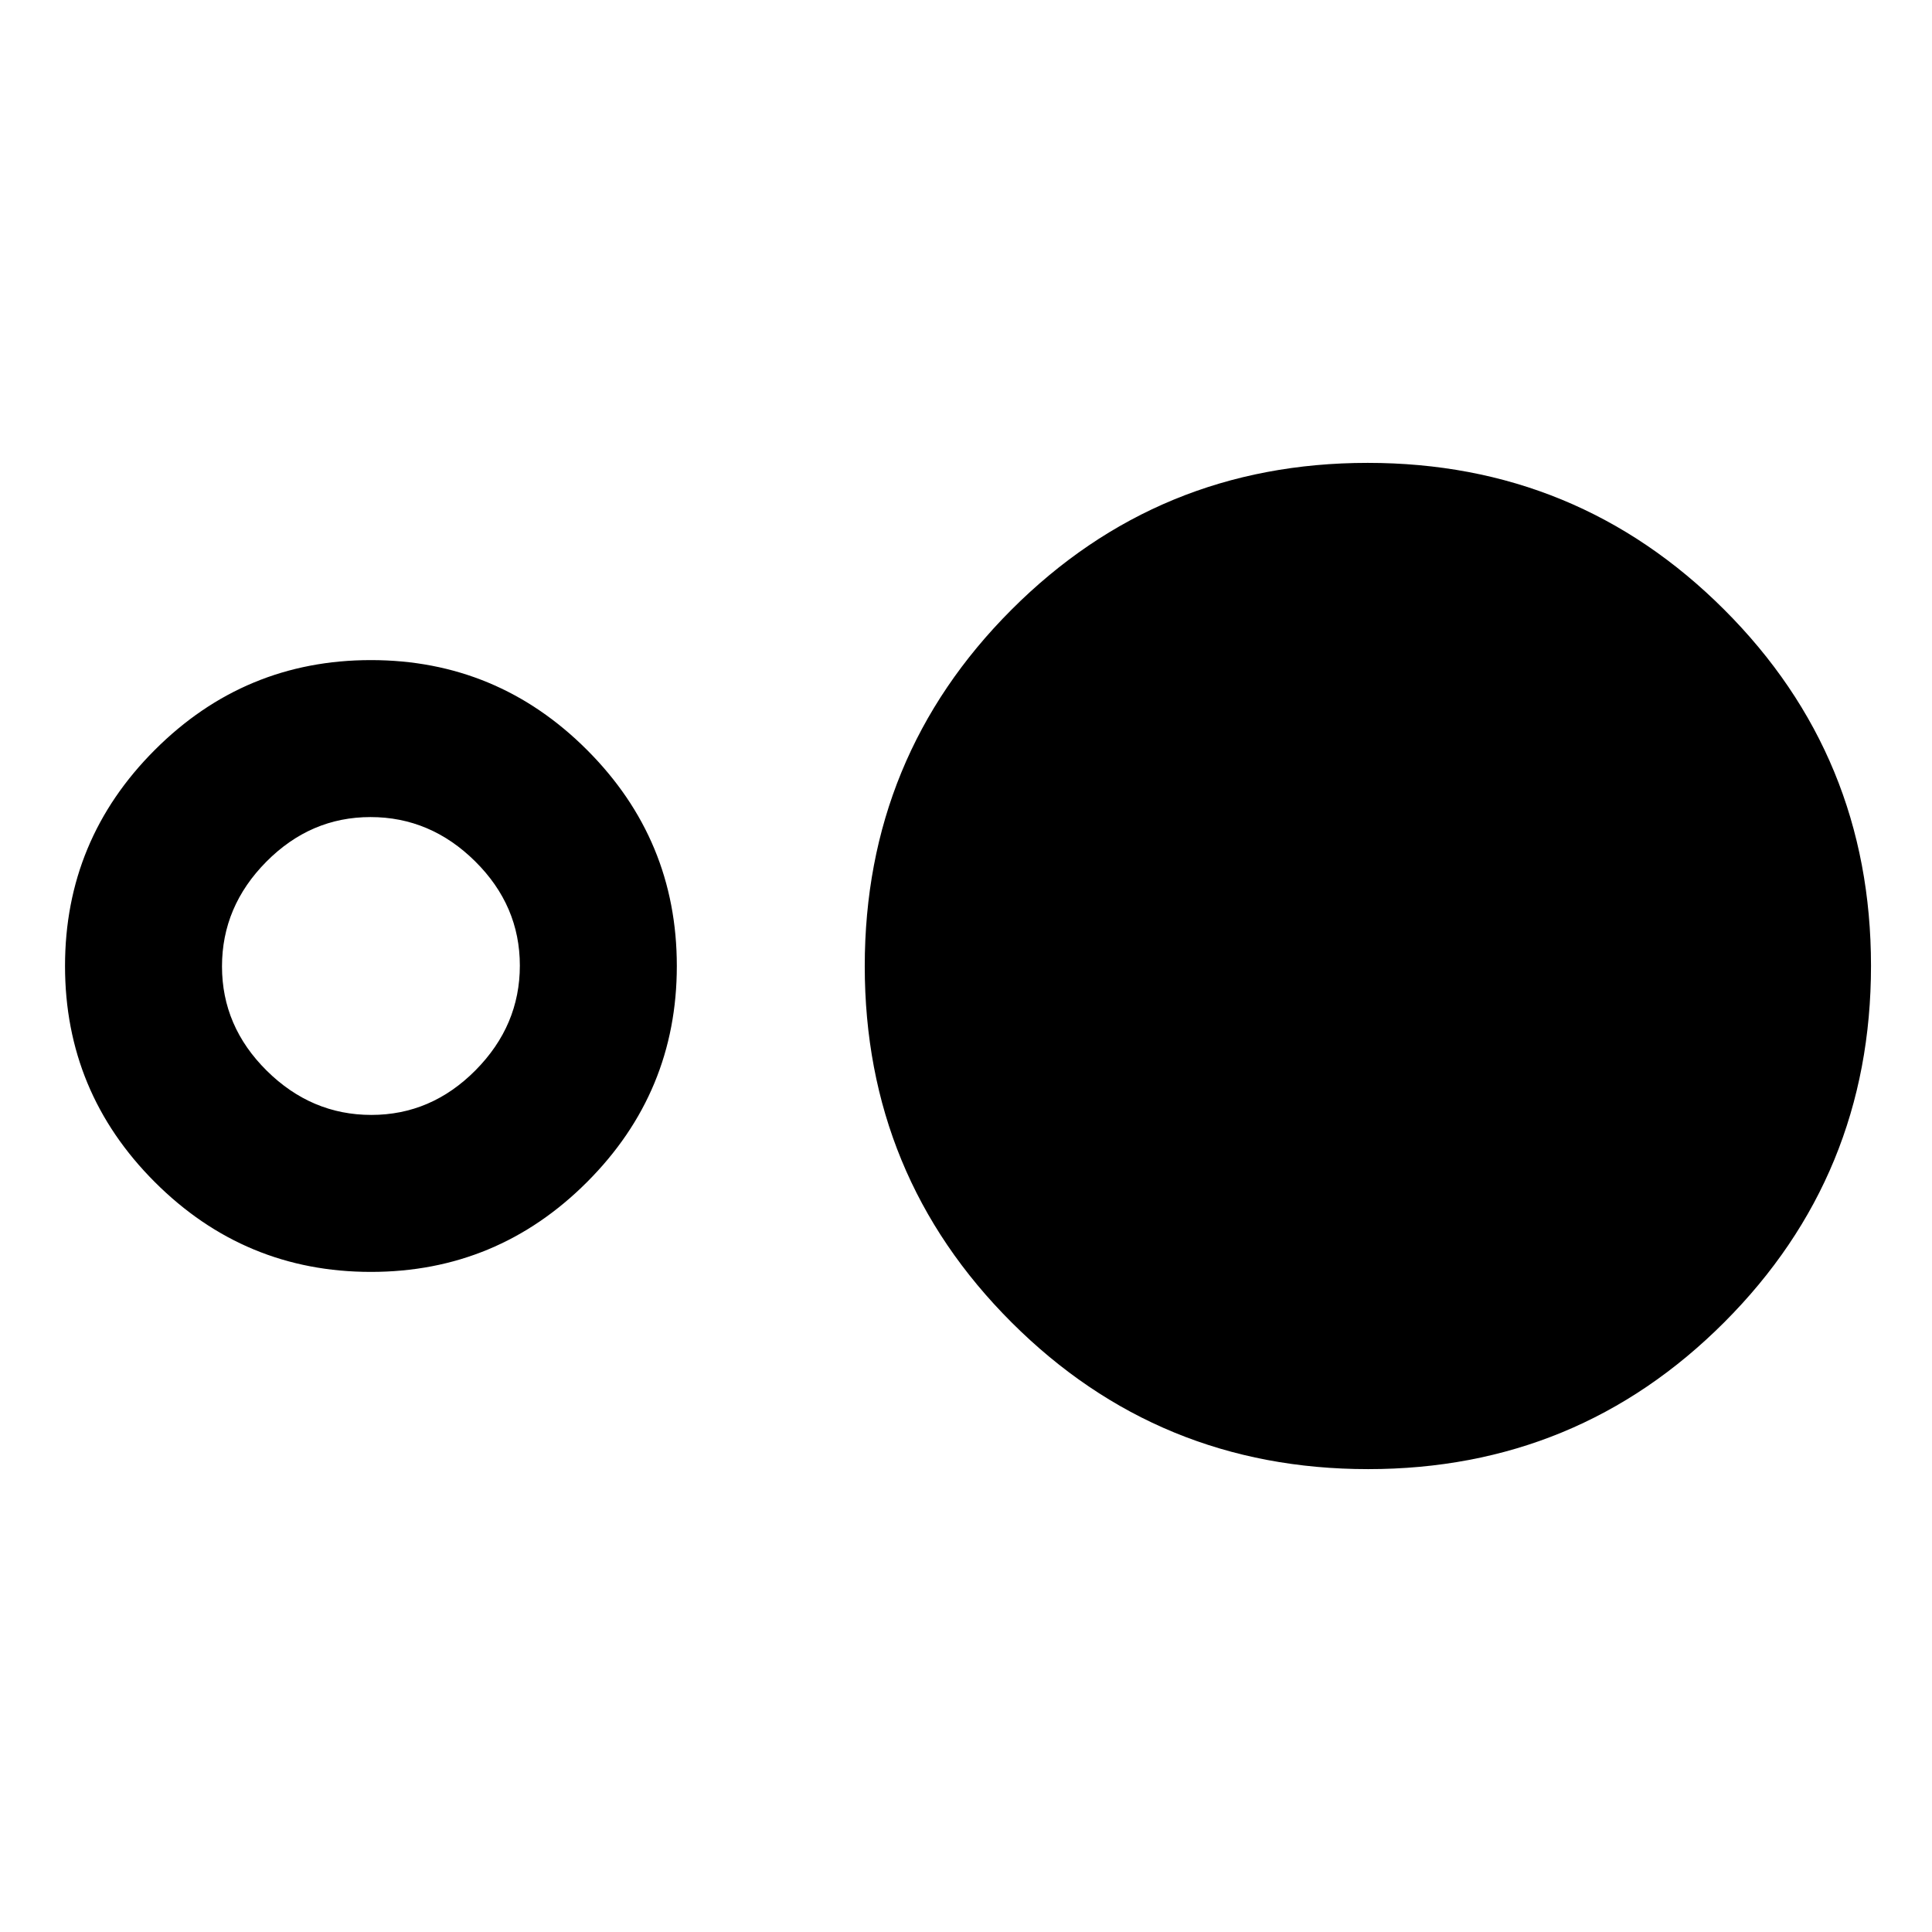<svg xmlns="http://www.w3.org/2000/svg" height="20" viewBox="0 -960 960 960" width="20"><path d="M184.31-328q-62.75 0-107.38-44.63Q32.31-417.25 32.31-480q0-62.75 44.62-107.37Q121.56-632 184.31-632q62.75 0 107.37 44.63 44.63 44.62 44.63 107.37 0 62.75-44.63 107.37Q247.06-328 184.31-328Zm.21-78q29.79 0 51.79-22.21t22-52q0-29.79-22.21-51.79-22.22-22-52-22-29.79 0-51.79 22.21t-22 52q0 29.79 22.21 51.79t52 22Zm495.26 176q-104.13 0-177.11-72.89-72.98-72.89-72.98-177.02 0-104.13 72.89-177.11Q575.47-730 679.6-730q104.13 0 177.11 72.89 72.98 72.89 72.98 177.02 0 104.13-72.89 177.11Q783.91-230 679.78-230Z"/></svg>